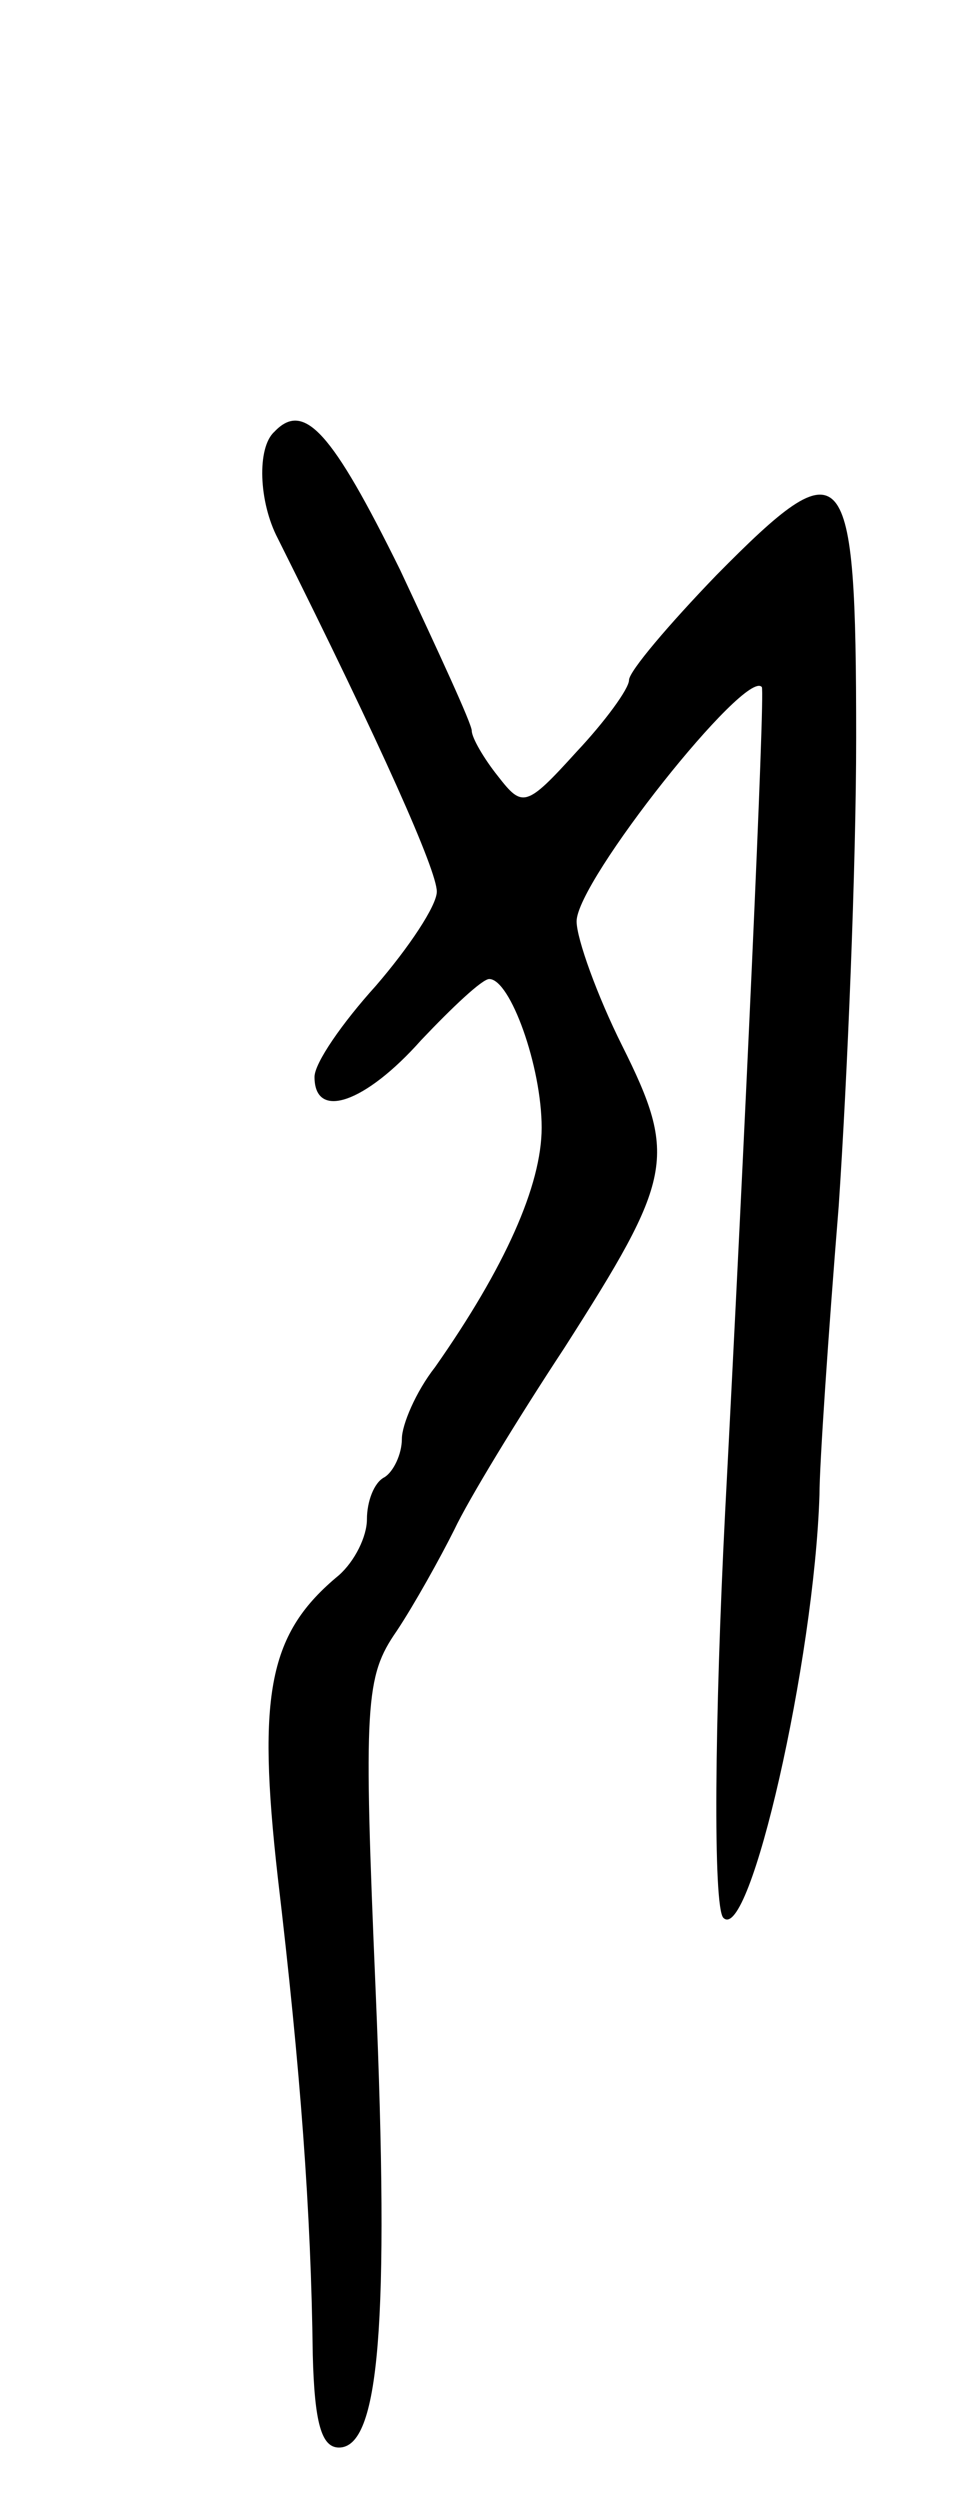 <svg version="1.0" xmlns="http://www.w3.org/2000/svg"
 width="55pt" height="143pt" viewBox="0 0 55 143"
 preserveAspectRatio="xMidYMid meet">
<g transform="translate(0,143) scale(0.1,-0.1)"
fill="#000000" stroke="none">
<path d="M157 1183 c-10 -9 -9 -40 2 -61 60 -120 91 -190 91 -202 0 -8 -16
-32 -35 -54 -19 -21 -35 -44 -35 -52 0 -25 29 -15 61 21 18 19 35 35 39 35 12
0 30 -50 30 -85 0 -33 -21 -80 -61 -137 -11 -14 -19 -33 -19 -41 0 -9 -5 -19
-10 -22 -6 -3 -10 -14 -10 -24 0 -10 -7 -24 -16 -32 -40 -33 -47 -67 -35 -173
13 -110 19 -191 20 -273 1 -39 5 -53 15 -53 23 0 29 70 21 261 -7 165 -6 180
12 206 10 15 25 42 33 58 8 17 36 63 63 104 62 97 65 109 33 173 -14 28 -26
61 -26 71 0 23 97 145 106 134 2 -2 -10 -262 -21 -472 -6 -118 -7 -226 -1
-232 15 -15 52 147 55 242 0 17 5 91 11 165 5 74 10 195 10 268 0 161 -6 168
-80 93 -27 -28 -50 -55 -50 -60 0 -5 -14 -24 -30 -41 -29 -32 -31 -32 -45 -14
-8 10 -15 22 -15 26 0 4 -19 45 -41 92 -39 79 -55 97 -72 79z"/>
</g>
</svg>
